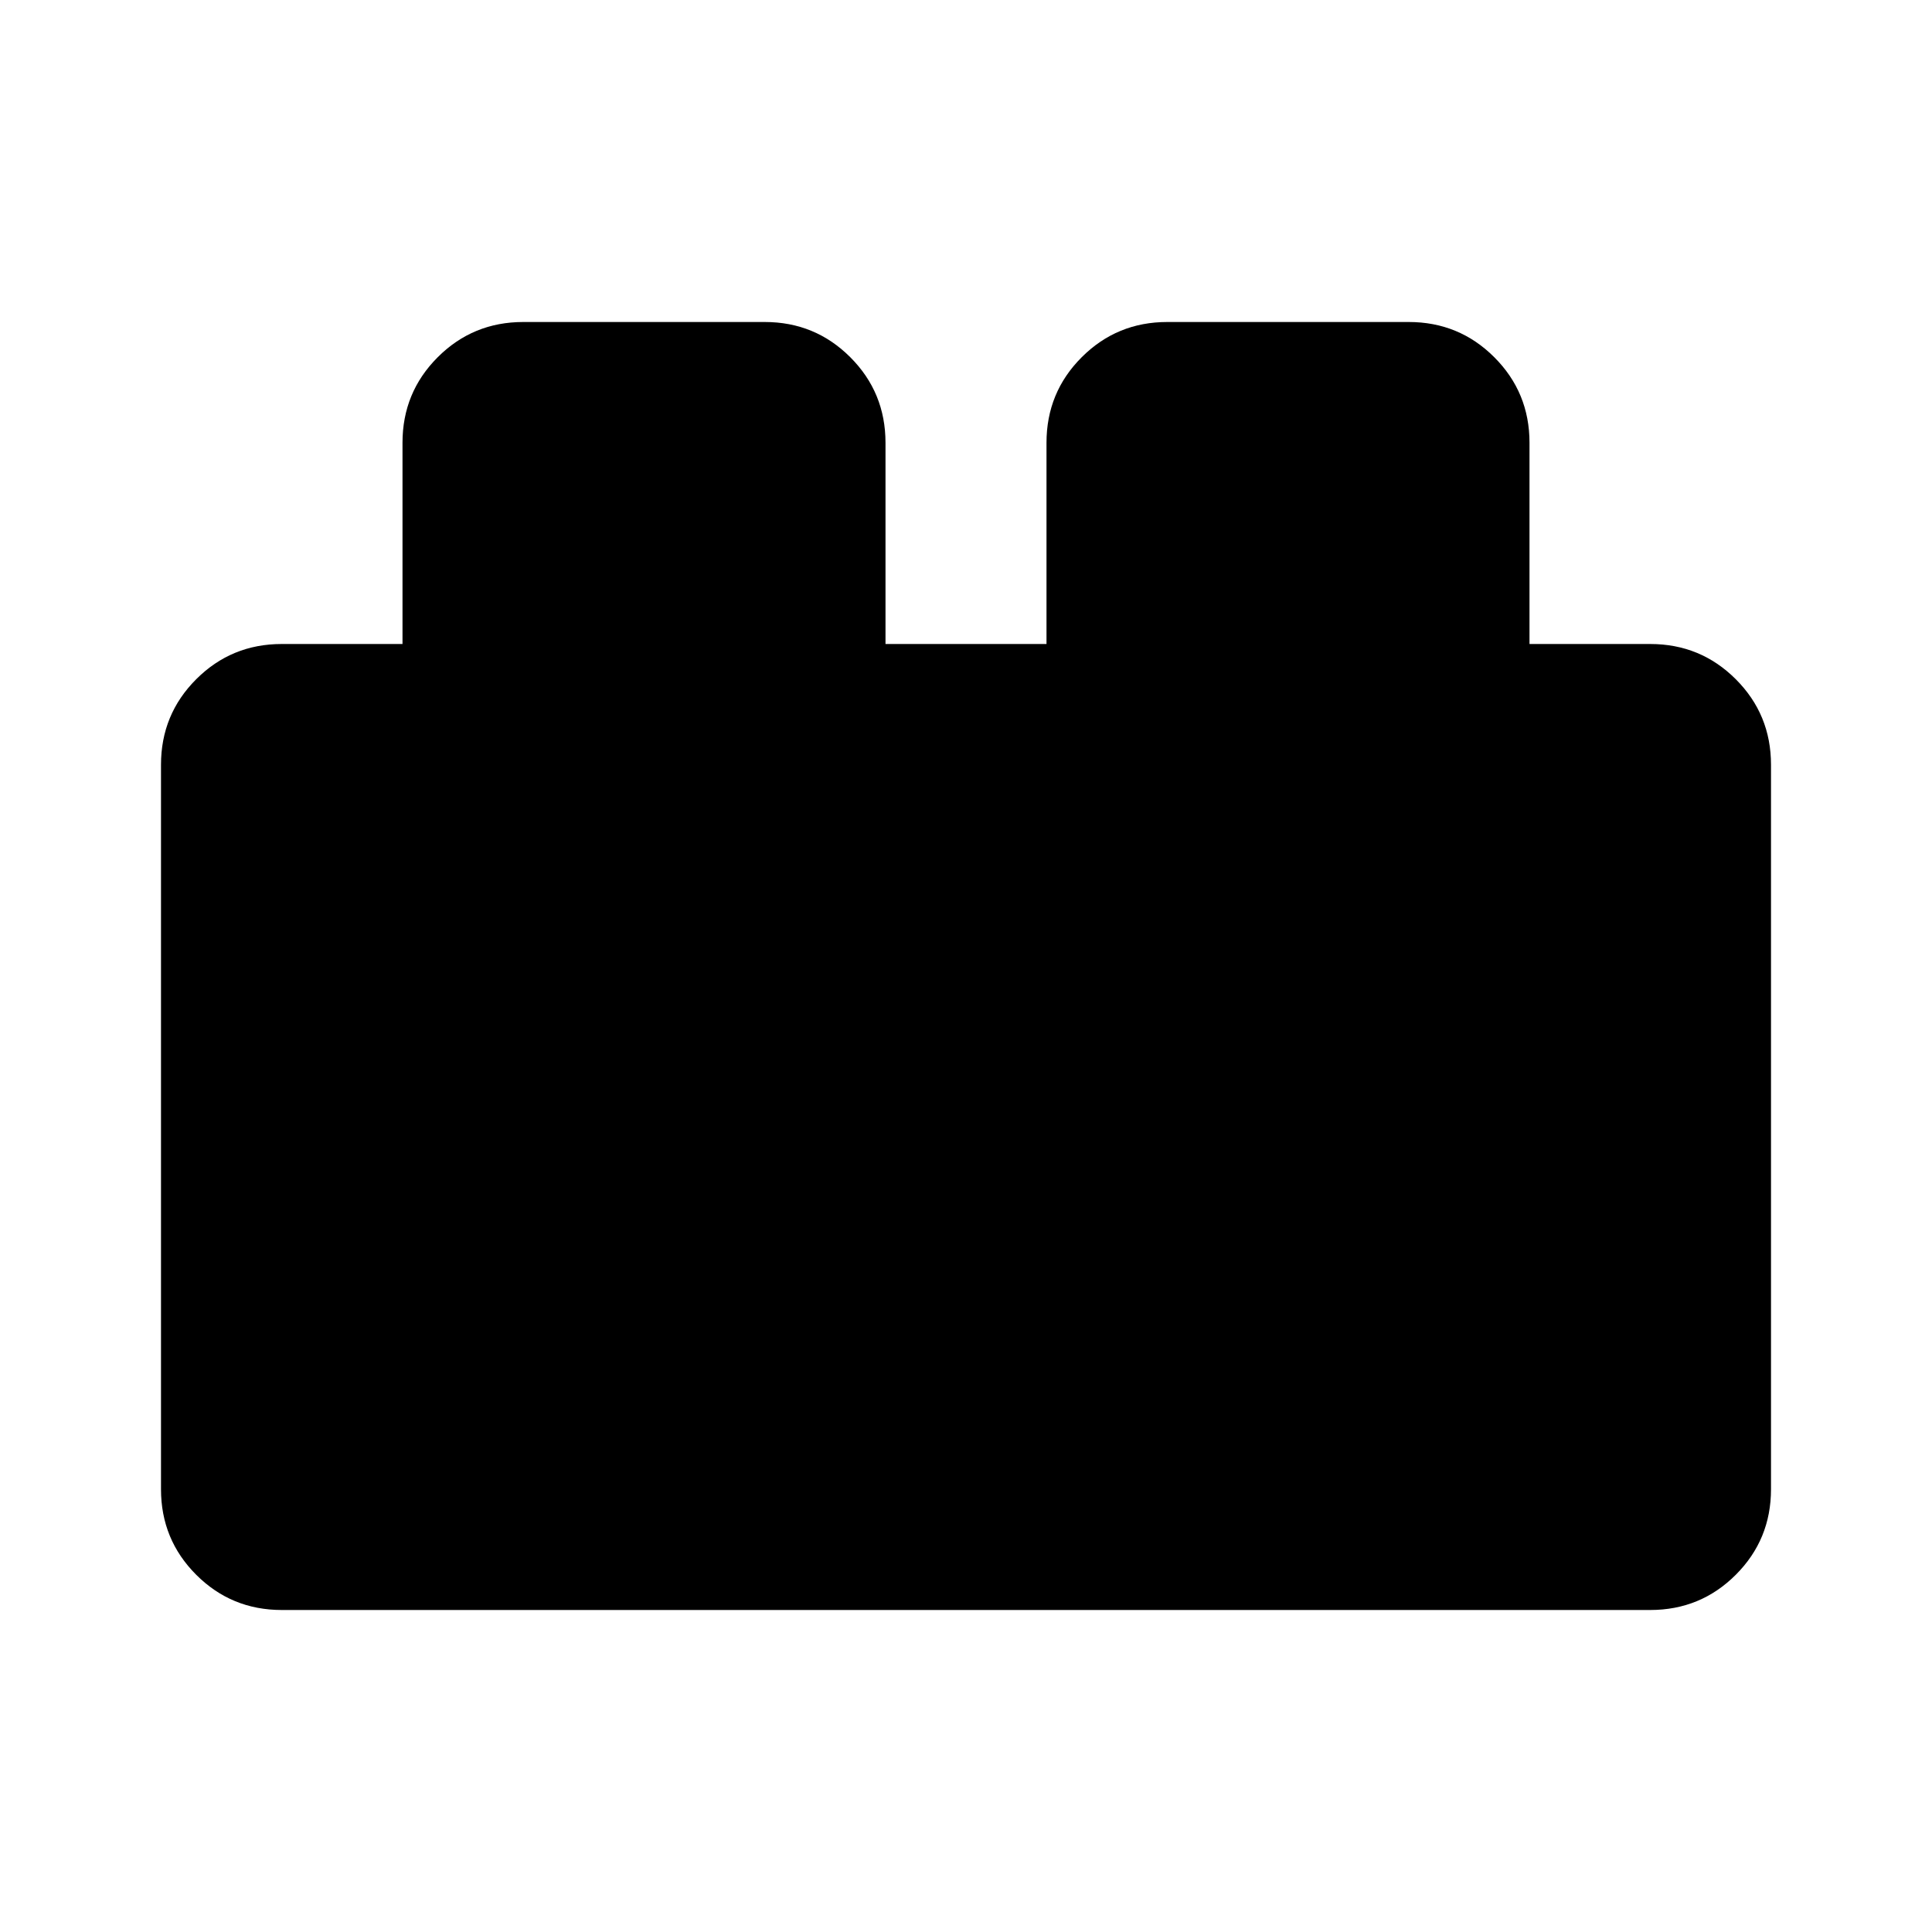 <svg xmlns="http://www.w3.org/2000/svg" height="24" viewBox="0 -960 960 960" width="24"><path d="M80-220v-360q0-25 17.5-42.5T140-640h60v-100q0-25 17.5-42.5T260-800h120q25 0 42.5 17.5T440-740v100h80v-100q0-25 17.5-42.5T580-800h120q25 0 42.5 17.5T760-740v100h60q25 0 42.5 17.5T880-580v360q0 25-17.5 42.5T820-160H140q-25 0-42.5-17.5T80-220Z"/></svg>